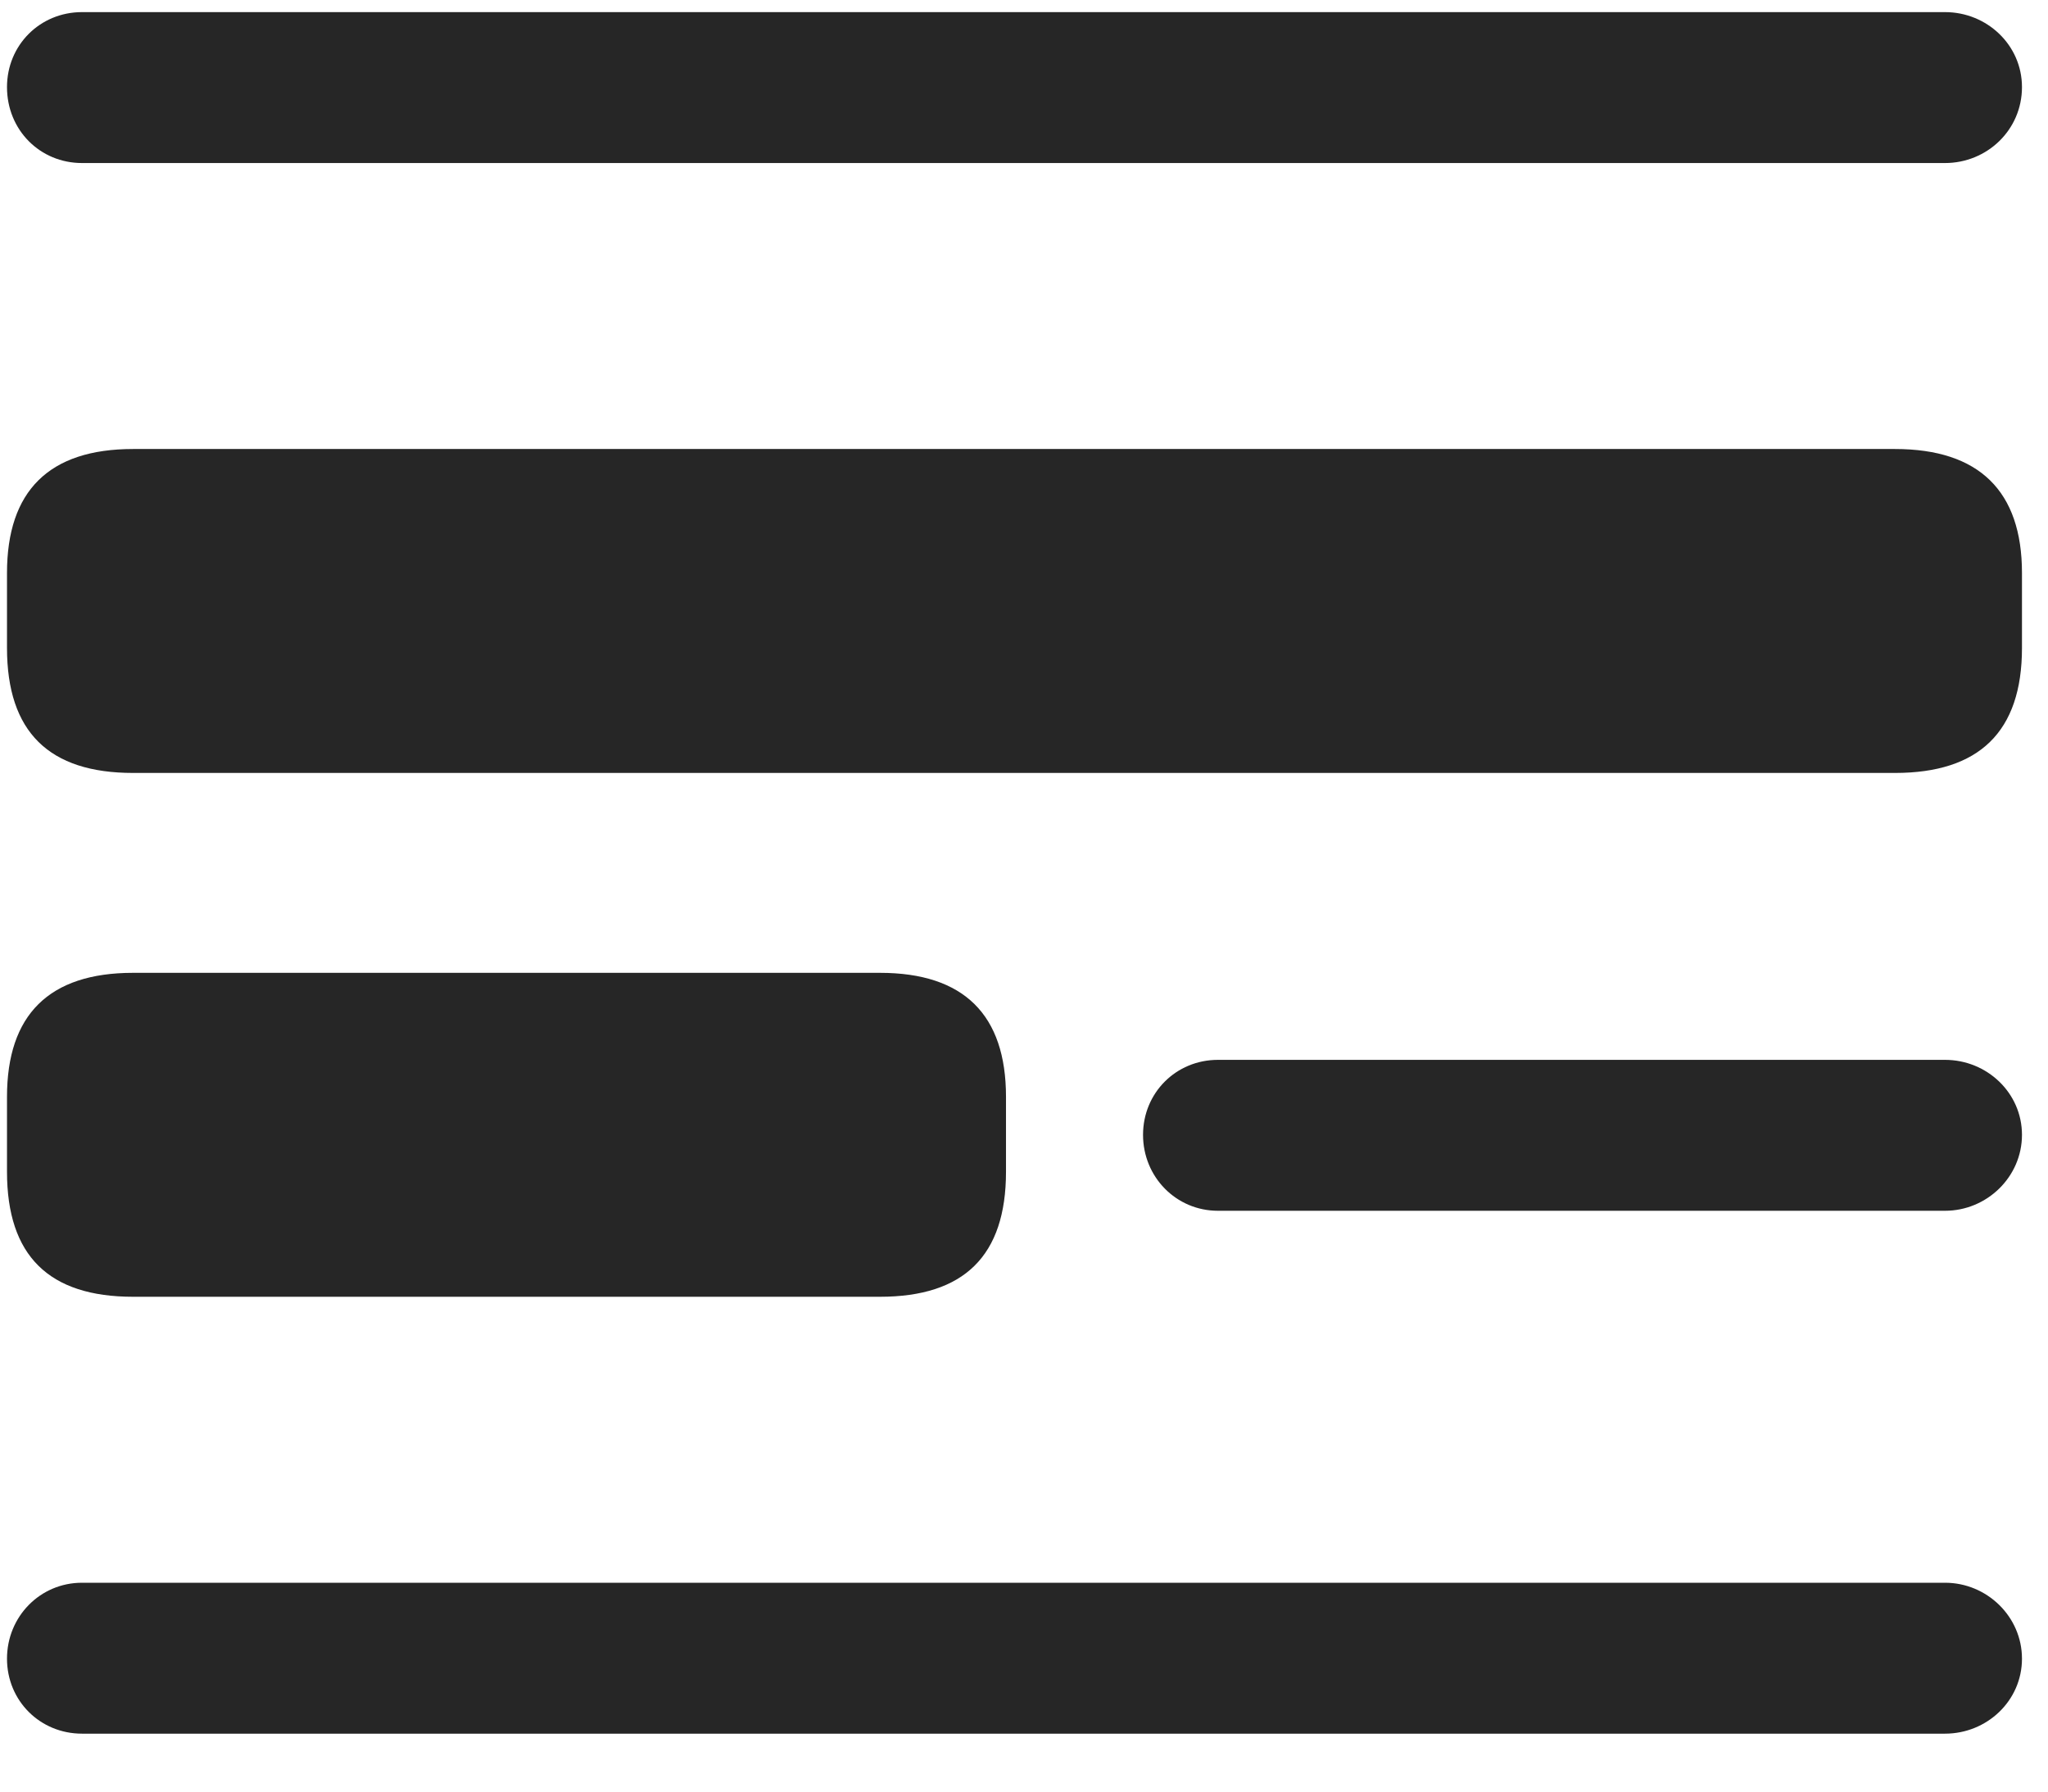 <svg width="24" height="21" viewBox="0 0 24 21" fill="none" xmlns="http://www.w3.org/2000/svg">
<g clip-path="url(#clip0_2207_22339)">
<path d="M0.961 1.911H22.793C23.285 1.911 23.695 1.524 23.695 1.021C23.695 0.528 23.285 0.142 22.793 0.142H0.961C0.469 0.142 0.082 0.528 0.082 1.021C0.082 1.524 0.469 1.911 0.961 1.911ZM14.273 14.192H22.793C23.285 14.192 23.695 13.794 23.695 13.302C23.695 12.81 23.285 12.423 22.793 12.423H14.273C13.781 12.423 13.395 12.81 13.395 13.302C13.395 13.794 13.781 14.192 14.273 14.192ZM0.961 20.321H22.793C23.285 20.321 23.695 19.935 23.695 19.442C23.695 18.95 23.285 18.552 22.793 18.552H0.961C0.469 18.552 0.082 18.95 0.082 19.442C0.082 19.935 0.469 20.321 0.961 20.321Z" fill="black" fill-opacity="0.85"/>
<path d="M1.559 9.06H22.207C23.191 9.06 23.695 8.579 23.695 7.595V6.716C23.695 5.755 23.191 5.263 22.207 5.263H1.559C0.574 5.263 0.082 5.755 0.082 6.716V7.595C0.082 8.579 0.574 9.06 1.559 9.06ZM1.559 15.2H10.312C11.297 15.2 11.789 14.72 11.789 13.735V12.856C11.789 11.896 11.297 11.403 10.312 11.403H1.559C0.574 11.403 0.082 11.896 0.082 12.856V13.735C0.082 14.72 0.574 15.2 1.559 15.2Z" fill="black" fill-opacity="0.85"/>
</g>
<defs>
<clipPath id="clip0_2207_22339">
<rect width="23.613" height="20.262" fill="white" transform="translate(0.082 0.142)"/>
</clipPath>
</defs>
</svg>
